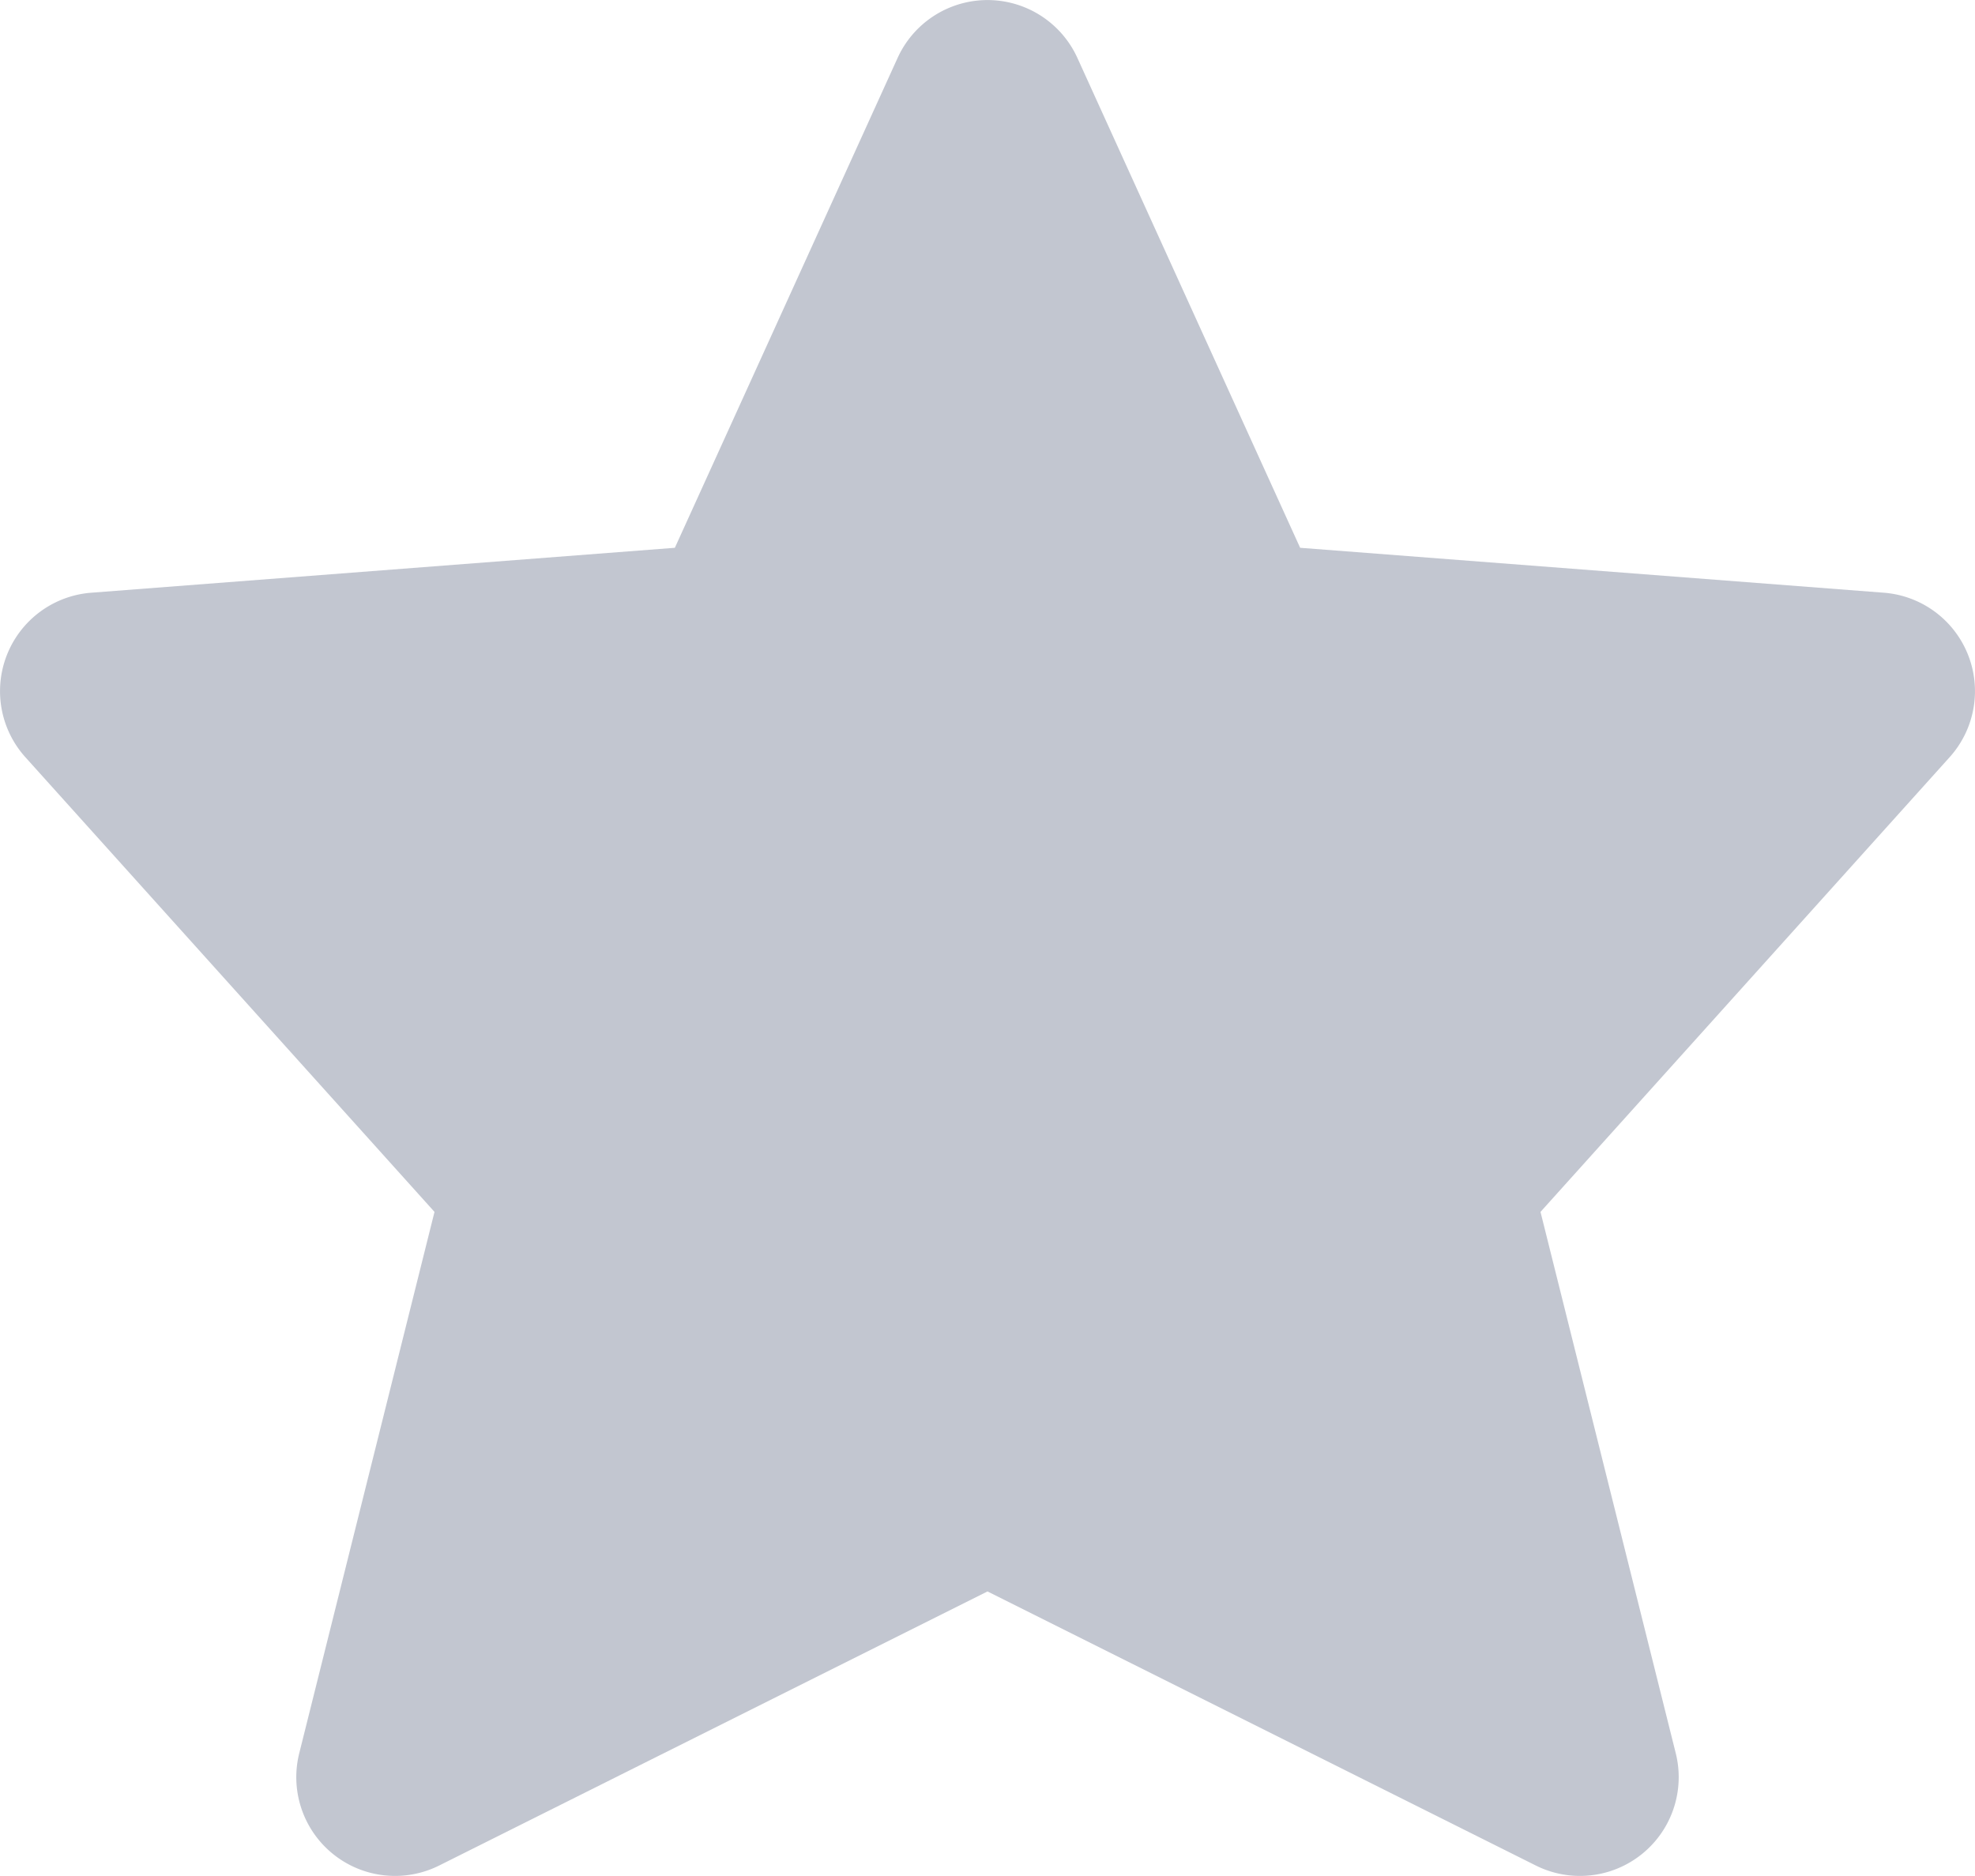 <svg width="20" height="19" fill="none" xmlns="http://www.w3.org/2000/svg"><path fill-rule="evenodd" clip-rule="evenodd" d="M10.91.586a1 1 0 0 0-1.82 0L6.834 5.548l-5.91.455a1 1 0 0 0-.667 1.666L4.4 12.274 3.03 17.758a1 1 0 0 0 1.417 1.136L10 16.118l5.553 2.776a1 1 0 0 0 1.417-1.136l-1.37-5.484 4.143-4.605a1 1 0 0 0-.666-1.666l-5.911-.455L10.91.586Z" fill="#C2C6D0"/></svg>